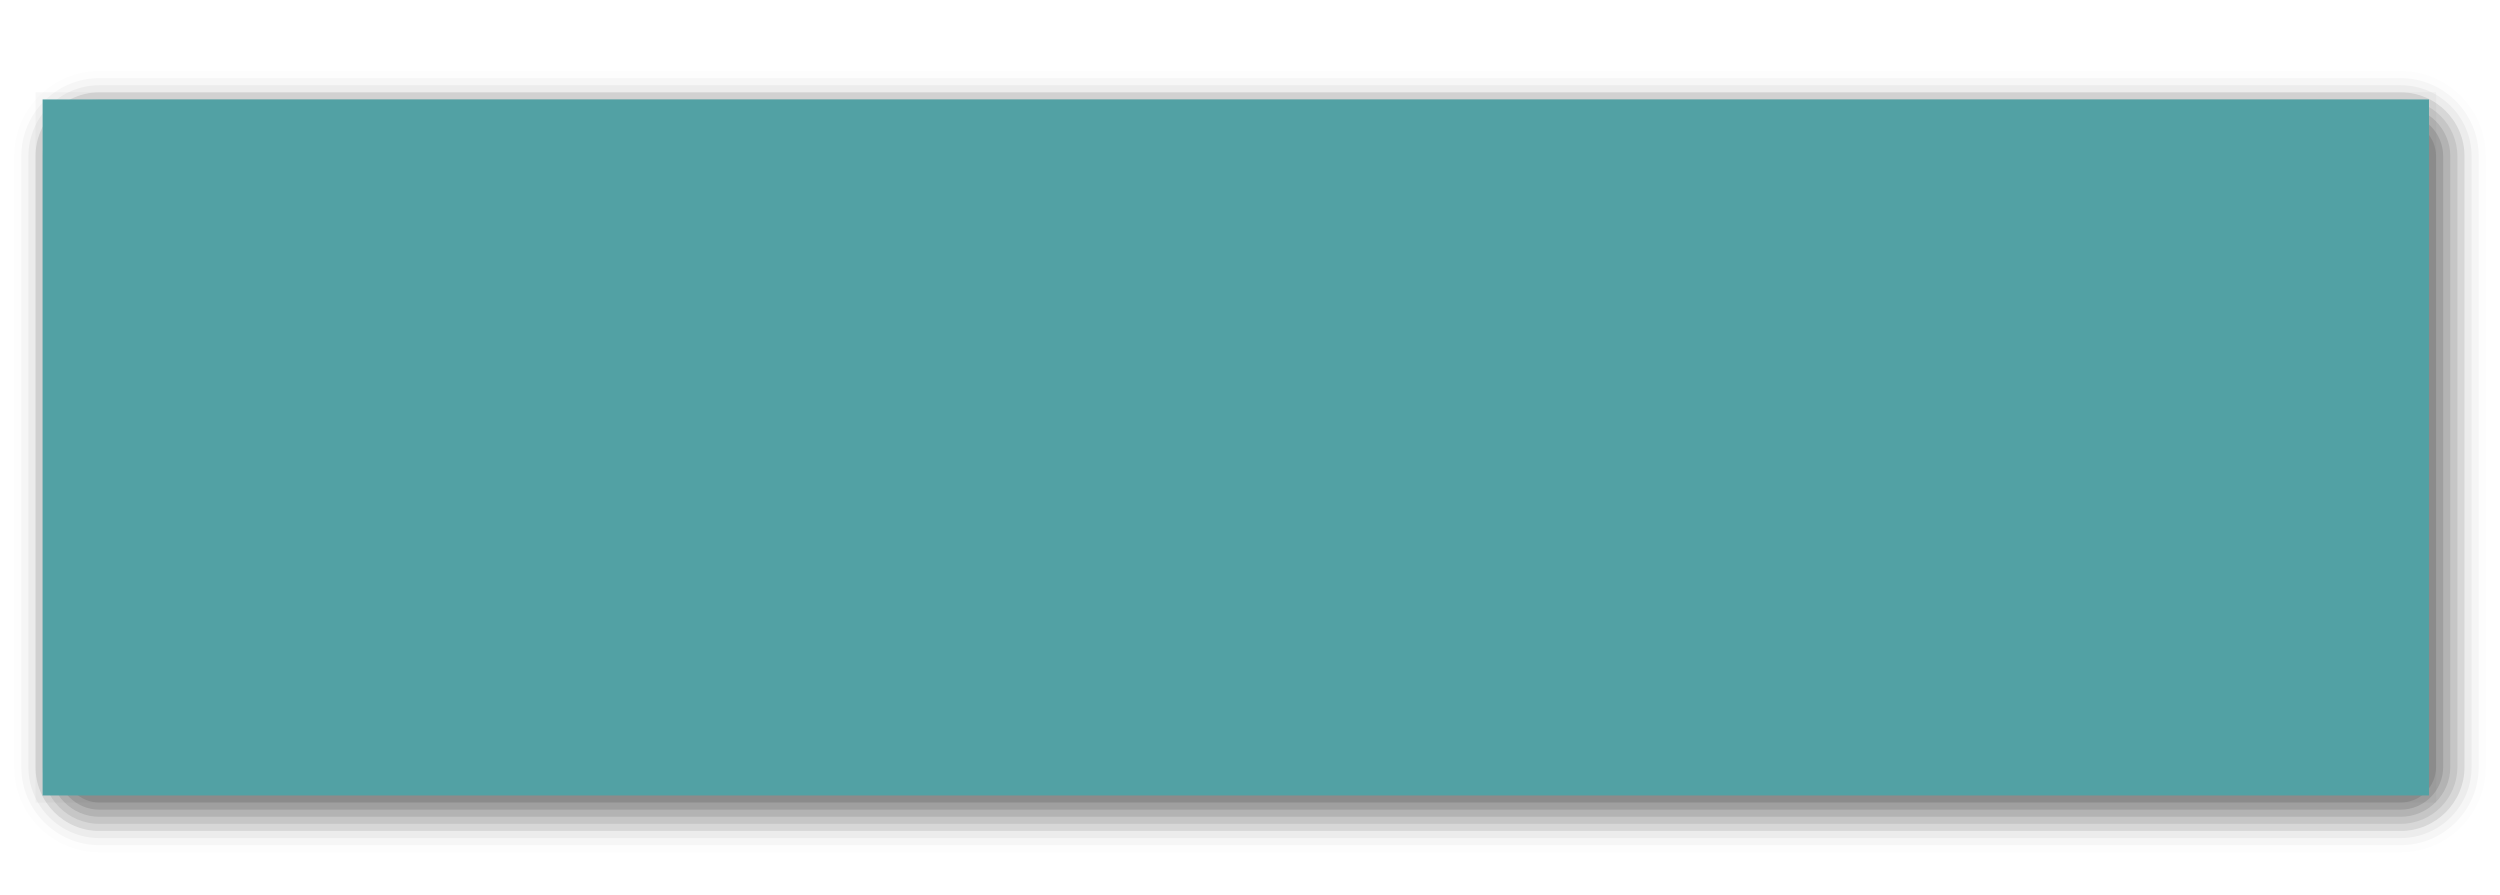 <?xml version="1.0" encoding="UTF-8"?>
<svg xmlns="http://www.w3.org/2000/svg" xmlns:xlink="http://www.w3.org/1999/xlink" contentScriptType="text/ecmascript" width="352" baseProfile="tiny" zoomAndPan="magnify" contentStyleType="text/css" viewBox="0 0 352 126" height="126" preserveAspectRatio="xMidYMid meet" version="1.1">
    <g>
        <g>
            <path d="M 14.0 10.0 C 7.383 10.0 2.0 15.383 2.0 22.0 L 2.0 108.0 C 2.0 114.617 7.383 120.0 14.0 120.0 L 338.0 120.0 C 344.617 120.0 350.0 114.617 350.0 108.0 L 350.0 22.0 C 350.0 15.383 344.617 10.0 338.0 10.0 L 14.0 10.0 z " fill-opacity="0.01"/>
            <path d="M 14.0 11.0 C 7.935 11.0 3.0 15.935 3.0 22.0 L 3.0 108.0 C 3.0 114.066 7.935 119.0 14.0 119.0 L 338.0 119.0 C 344.065 119.0 349.0 114.066 349.0 108.0 L 349.0 22.0 C 349.0 15.935 344.065 11.0 338.0 11.0 L 14.0 11.0 z " fill-opacity="0.03"/>
            <path d="M 14.0 12.0 C 8.486 12.0 4.0 16.486 4.0 22.0 L 4.0 108.0 C 4.0 113.514 8.486 118.0 14.0 118.0 L 338.0 118.0 C 343.514 118.0 348.0 113.514 348.0 108.0 L 348.0 22.0 C 348.0 16.486 343.514 12.0 338.0 12.0 L 14.0 12.0 z " fill-opacity="0.04"/>
            <path d="M 14.0 13.0 C 9.037 13.0 5.0 17.037 5.0 22.0 L 5.0 108.0 C 5.0 112.963 9.037 117.0 14.0 117.0 L 338.0 117.0 C 342.963 117.0 347.0 112.963 347.0 108.0 L 347.0 22.0 C 347.0 17.037 342.963 13.0 338.0 13.0 L 14.0 13.0 z " fill-opacity="0.09"/>
            <path d="M 14.0 14.0 C 9.589 14.0 6.0 17.589 6.0 22.0 L 6.0 108.0 C 6.0 112.412 9.589 116.0 14.0 116.0 L 338.0 116.0 C 342.411 116.0 346.0 112.412 346.0 108.0 L 346.0 22.0 C 346.0 17.589 342.411 14.0 338.0 14.0 L 14.0 14.0 z " fill-opacity="0.08"/>
            <path d="M 14.0 15.0 C 10.141 15.0 7.0 18.141 7.0 22.0 L 7.0 108.0 C 7.0 111.859 10.141 115.0 14.0 115.0 L 338.0 115.0 C 341.859 115.0 345.0 111.859 345.0 108.0 L 345.0 22.0 C 345.0 18.141 341.859 15.0 338.0 15.0 L 14.0 15.0 z " fill-opacity="0.1"/>
            <path d="M 14.0 16.0 C 10.691 16.0 8.0 18.691 8.0 22.0 L 8.0 108.0 C 8.0 111.309 10.691 114.0 14.0 114.0 L 338.0 114.0 C 341.309 114.0 344.0 111.309 344.0 108.0 L 344.0 22.0 C 344.0 18.691 341.309 16.0 338.0 16.0 L 14.0 16.0 z " fill-opacity="0.11"/>
            <path d="M 343.0 108.0 C 343.0 110.762 340.762 113.0 338.0 113.0 L 14.0 113.0 C 11.238 113.0 9.0 110.762 9.0 108.0 L 9.0 22.0 C 9.0 19.238 11.238 17.0 14.0 17.0 L 338.0 17.0 C 340.762 17.0 343.0 19.238 343.0 22.0 L 343.0 108.0 z " fill-opacity="0.1"/>
            <polygon points="342,13 5,13 5,113 343,113 343,13   " fill-opacity="0.03"/>
            <rect x="6" width="336" fill="#52a1a4" y="14" height="98"/>
            <rect width="352" fill="none" height="126"/>
        </g>
    </g>
</svg>

